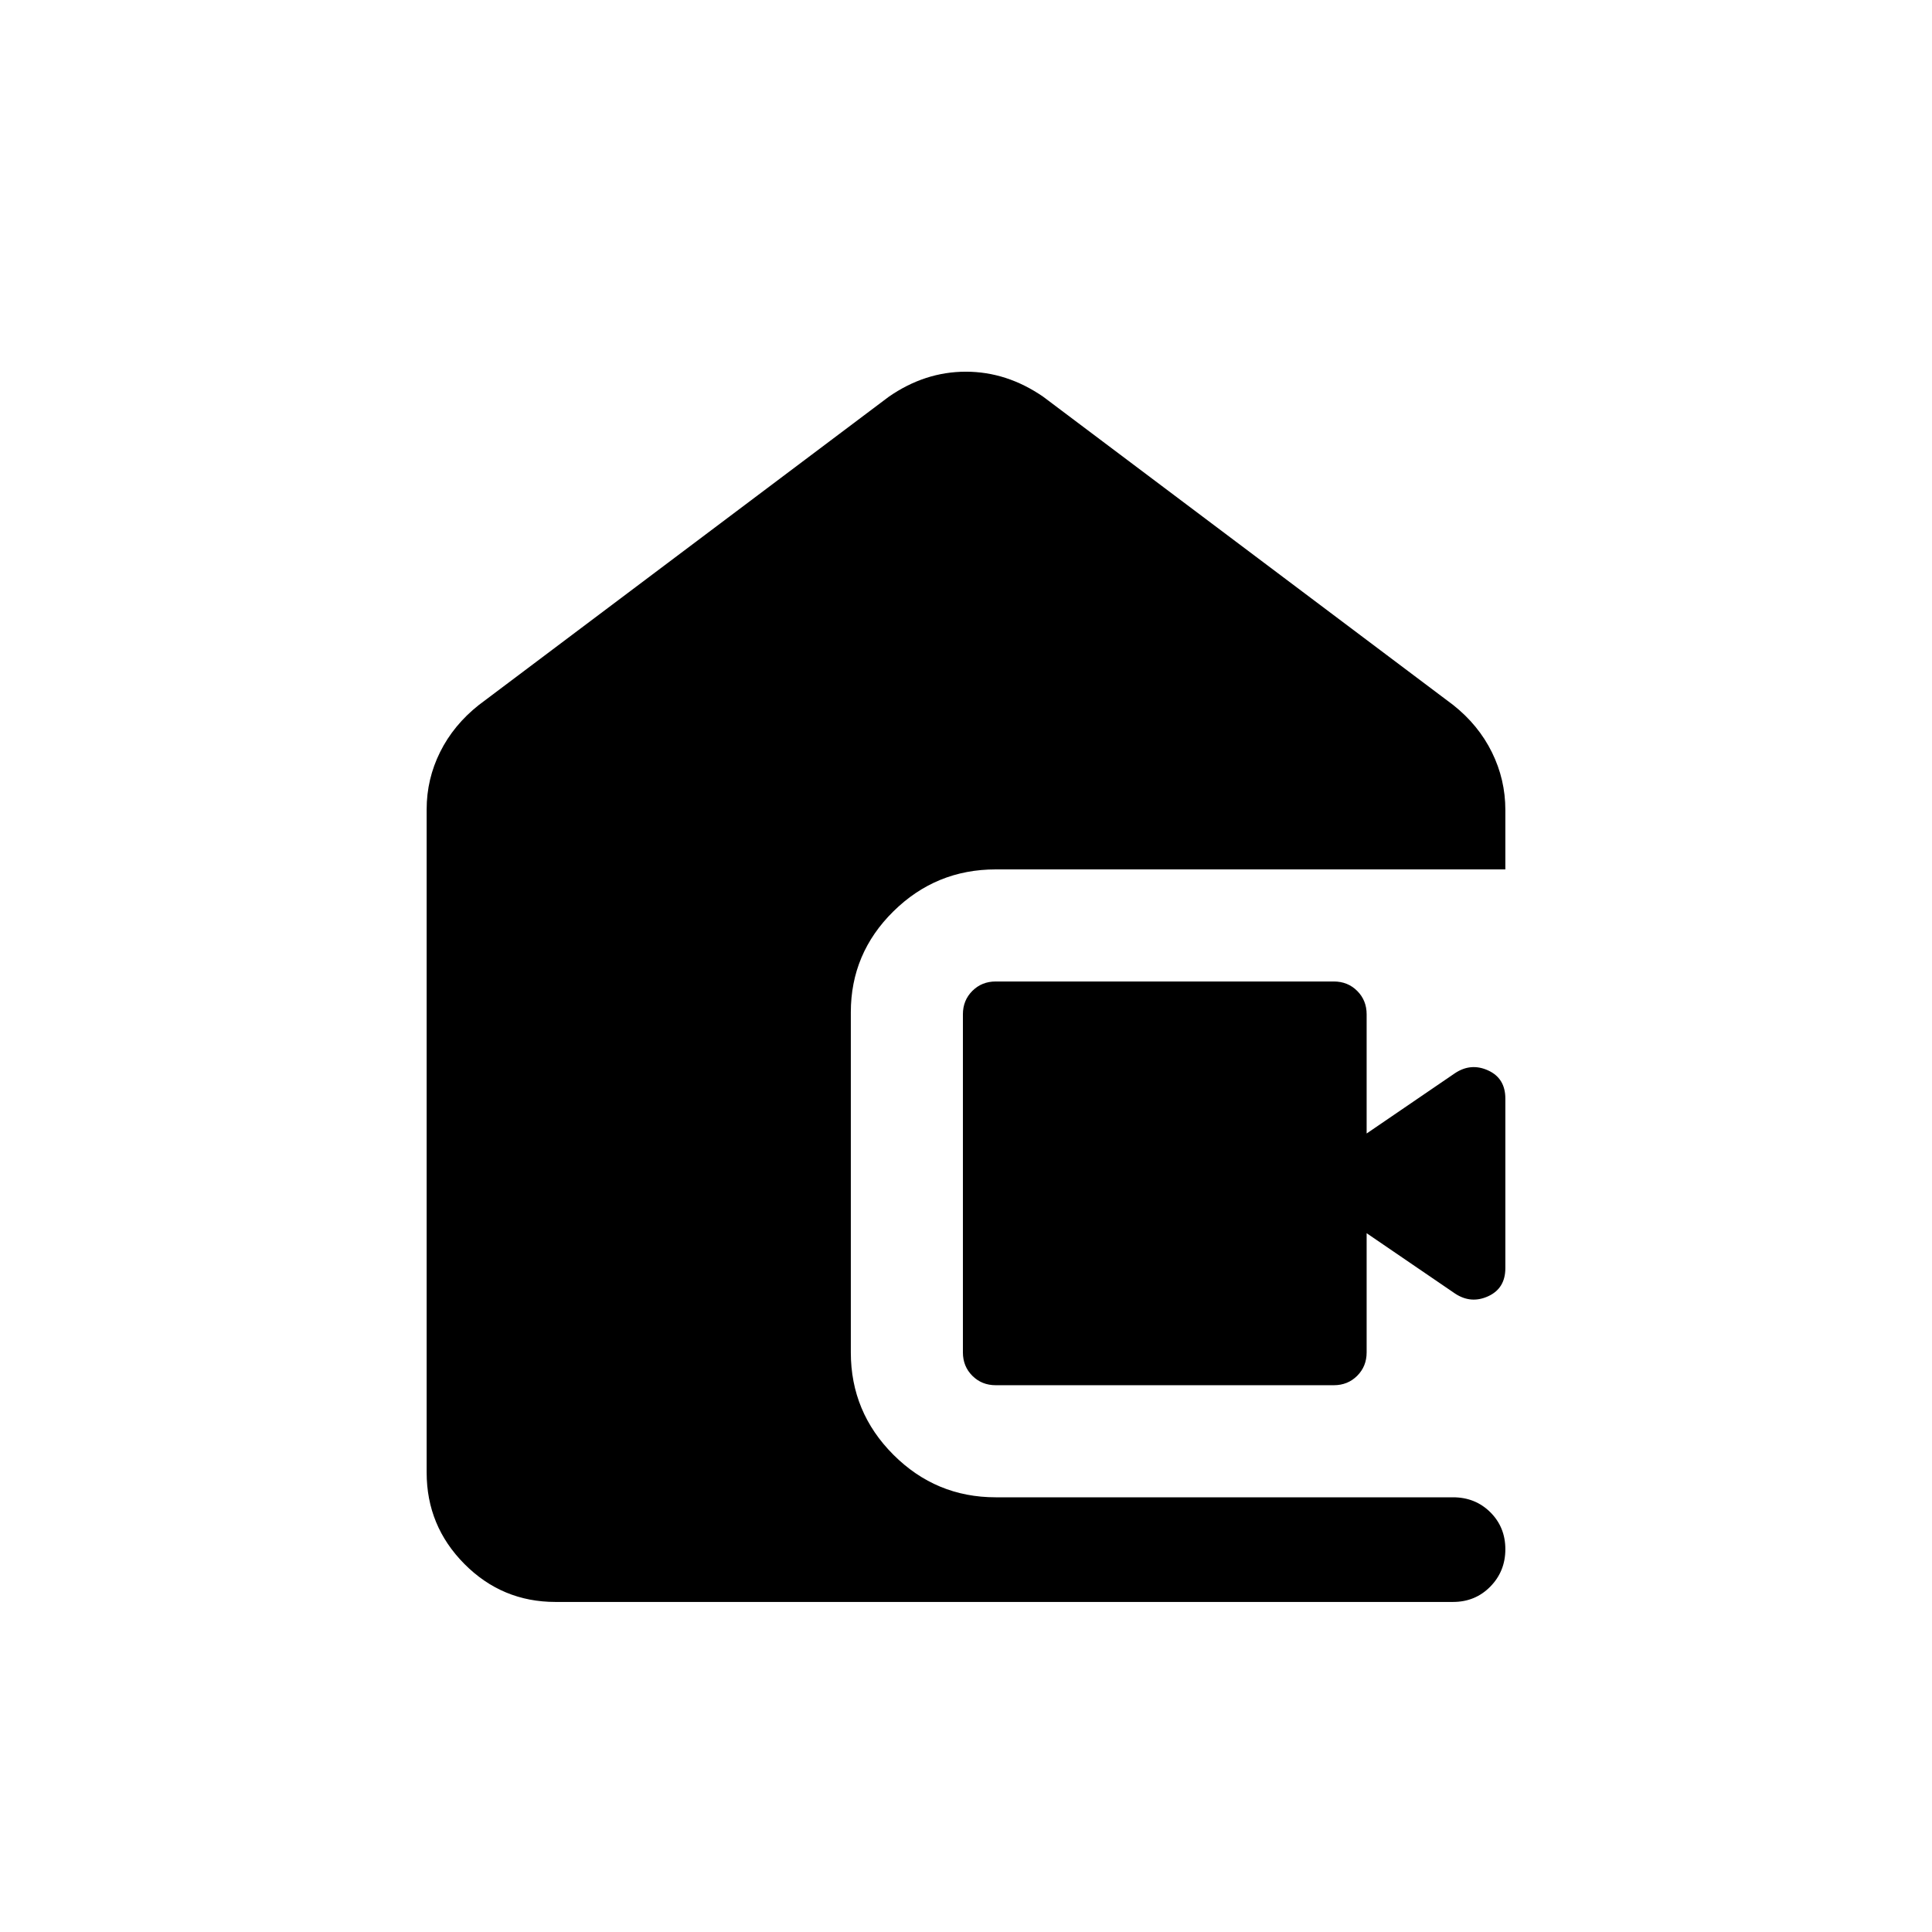 <svg xmlns="http://www.w3.org/2000/svg" height="20" viewBox="0 -960 960 960" width="20"><path d="M276.025-164.001q-26.543 0-45.283-18.891-18.741-18.89-18.741-45.417v-329.537q0-15.022 6.683-28.462 6.683-13.441 19.24-23.383l203.692-153.154q17.953-12.461 38.322-12.461 20.369 0 38.446 12.461l203.692 153.154q12.557 9.942 19.24 23.479 6.683 13.537 6.683 28.667V-528h-253.23q-29.7 0-50.85 20.856-21.15 20.856-21.15 50.144v169q0 29.7 21.15 50.85 21.15 21.15 50.85 21.15h227.23q11.05 0 18.525 7.418 7.475 7.418 7.475 18.384 0 10.966-7.481 18.581-7.481 7.616-18.539 7.616H276.025Zm218.744-107.692q-6.931 0-11.619-4.688-4.689-4.688-4.689-11.619v-168q0-6.931 4.689-11.619 4.688-4.688 11.619-4.688h168q6.93 0 11.618 4.688 4.689 4.688 4.689 11.619v59.231l43.927-29.99q7.919-5.24 16.457-1.342 8.539 3.898 8.539 13.977v84.248q0 10.079-8.539 13.977-8.538 3.898-16.457-1.342l-43.927-29.99V-288q0 6.931-4.689 11.619-4.688 4.688-11.618 4.688h-168Z"/></svg>